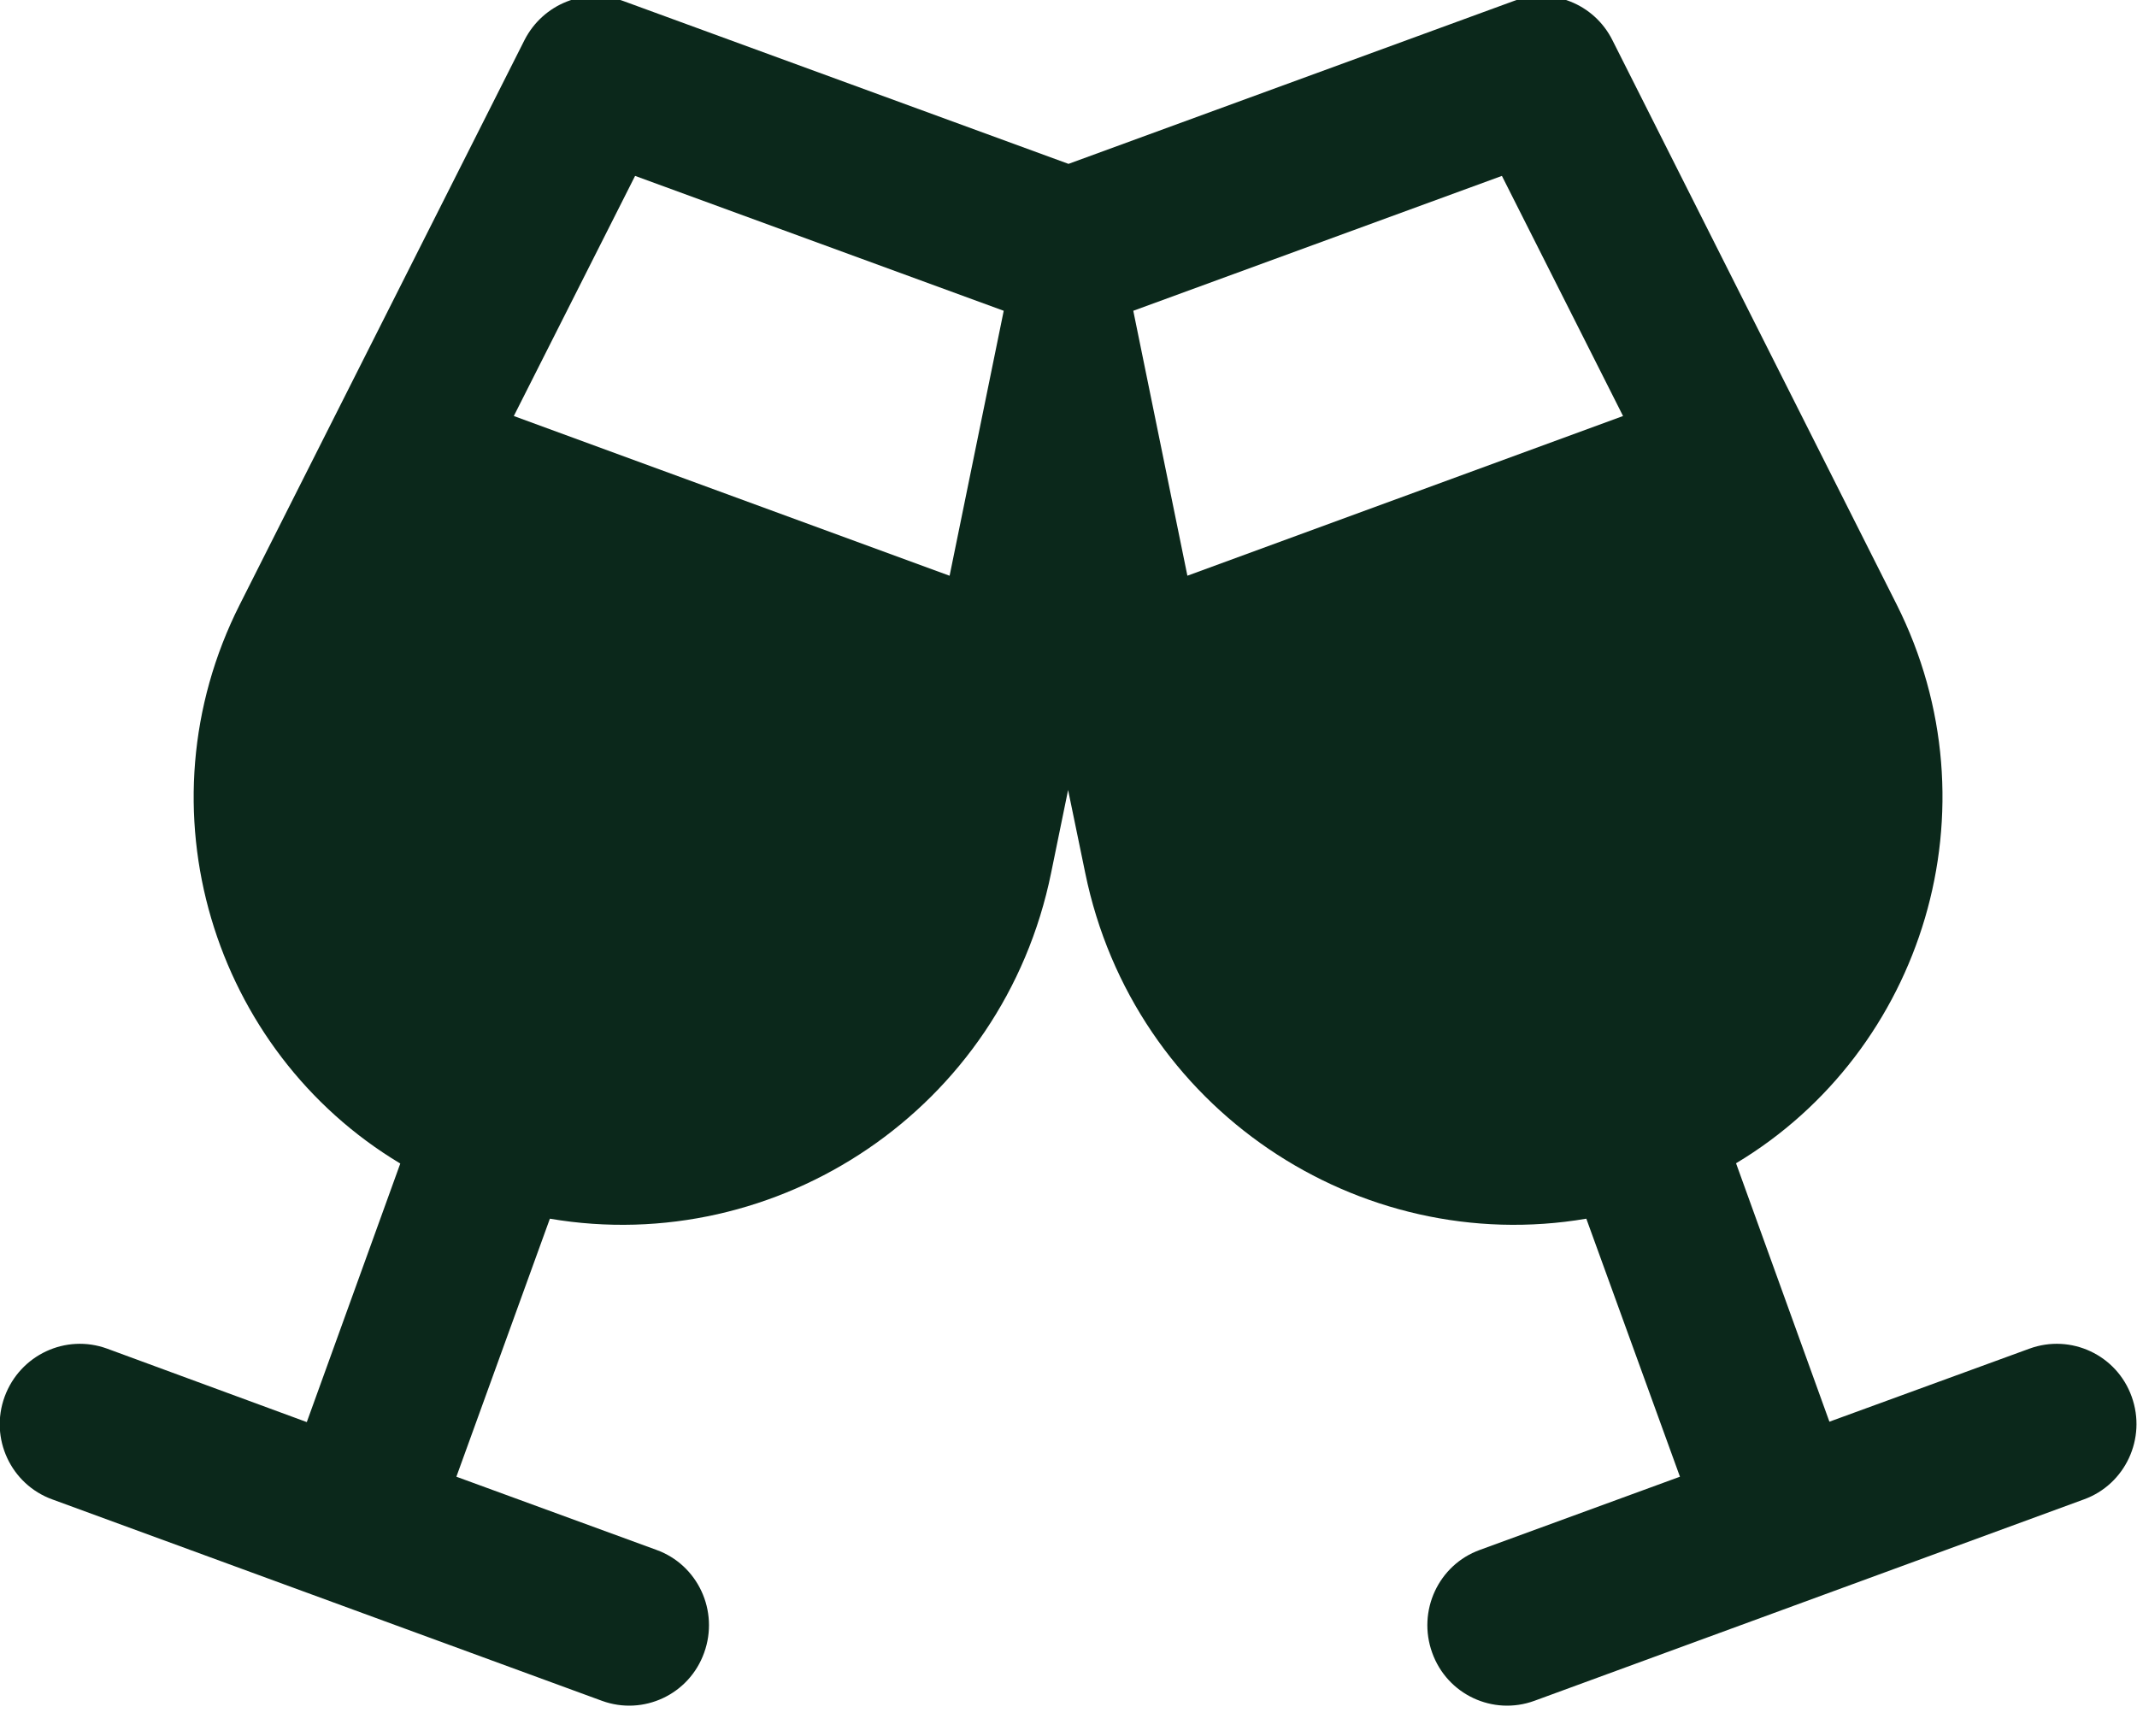 <svg width="16" height="13" viewBox="0 0 16 13" fill="none" xmlns="http://www.w3.org/2000/svg">
<g clip-path="url(#clip0_13_110)">
<path d="M8 1.227L4.665 0.007C4.38 -0.098 4.065 0.03 3.927 0.3L1.795 4.527C1.025 6.052 1.595 7.872 2.997 8.712L2.297 10.648L0.802 10.098C0.492 9.985 0.15 10.145 0.035 10.457C-0.08 10.77 0.082 11.115 0.392 11.227L4.507 12.735C4.817 12.848 5.16 12.688 5.272 12.375C5.385 12.062 5.225 11.717 4.915 11.605L3.417 11.057L4.117 9.125C5.82 9.415 7.51 8.305 7.87 6.535L7.997 5.915L8.125 6.535C8.487 8.305 10.175 9.415 11.877 9.125L12.578 11.057L11.08 11.605C10.77 11.717 10.61 12.062 10.723 12.375C10.835 12.688 11.178 12.848 11.488 12.735L15.602 11.227C15.912 11.115 16.073 10.77 15.96 10.457C15.848 10.145 15.505 9.985 15.195 10.098L13.697 10.645L12.998 8.71C14.4 7.87 14.967 6.05 14.2 4.525L12.072 0.3C11.935 0.027 11.617 -0.098 11.335 0.007L8 1.227ZM7.107 4.31L3.847 3.115L4.755 1.317L7.515 2.327L7.11 4.31H7.107ZM8.89 4.31L8.485 2.327L11.245 1.317L12.152 3.115L8.892 4.31H8.89Z" fill="#0B281B"/>
</g>
<defs>
<clipPath id="clip0_13_110">
<rect width="16" height="12.8" fill="white"/>
</clipPath>
</defs>
</svg>
